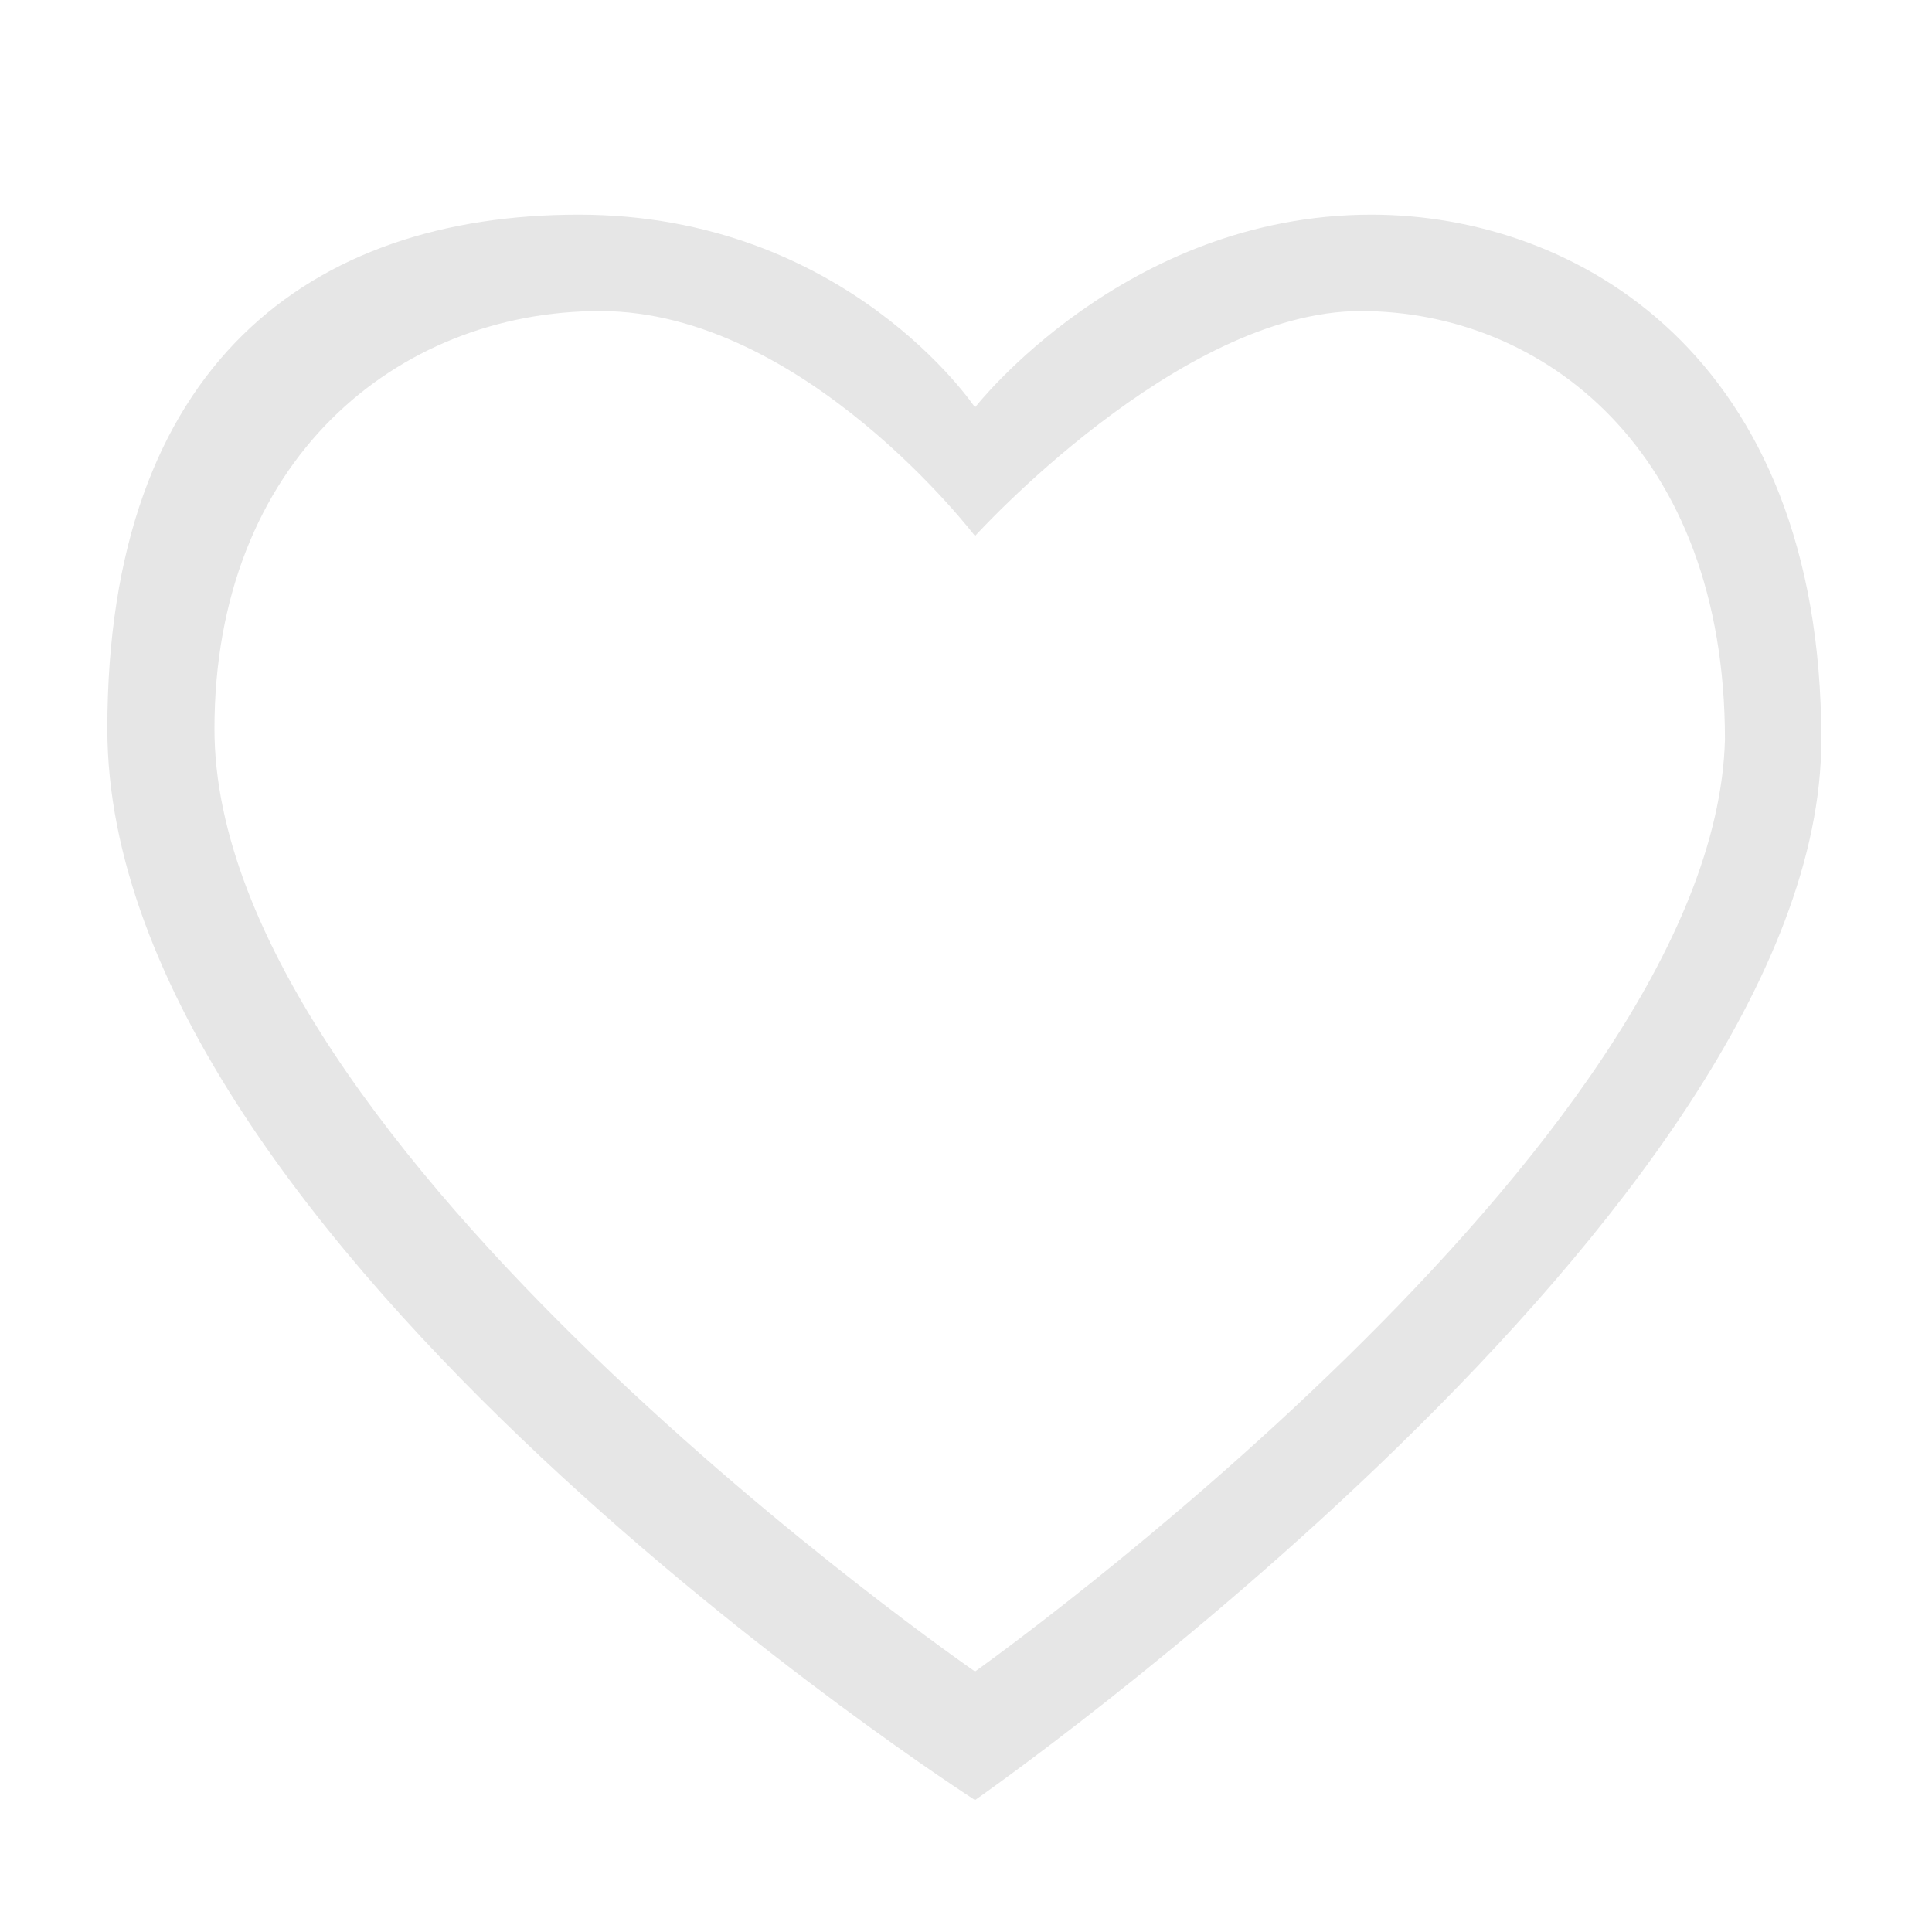 <?xml version="1.0" standalone="no"?><!DOCTYPE svg PUBLIC "-//W3C//DTD SVG 1.1//EN" "http://www.w3.org/Graphics/SVG/1.1/DTD/svg11.dtd"><svg t="1642765036010" class="icon" viewBox="0 0 1024 1024" version="1.1" xmlns="http://www.w3.org/2000/svg" p-id="14268" xmlns:xlink="http://www.w3.org/1999/xlink" width="200" height="200"><defs><style type="text/css"></style></defs><path d="M726.869 113.778c-130.617 0-210.091 102.172-210.091 102.172S448.683 113.778 306.688 113.778C164.75 113.778 56.889 193.252 56.889 386.276c0 272.555 459.89 567.808 459.89 567.808s448.569-312.32 448.569-562.062C965.348 187.506 834.731 113.778 726.869 113.778M516.779 885.931s-403.115-278.187-403.115-499.598c0-141.938 96.54-221.468 204.402-221.468s198.713 119.239 198.713 119.239 107.918-119.239 204.402-119.239c96.54 0 193.081 73.842 193.081 227.1-5.689 215.78-397.483 493.966-397.483 493.966" fill="#e6e6e6" p-id="14269"></path></svg>